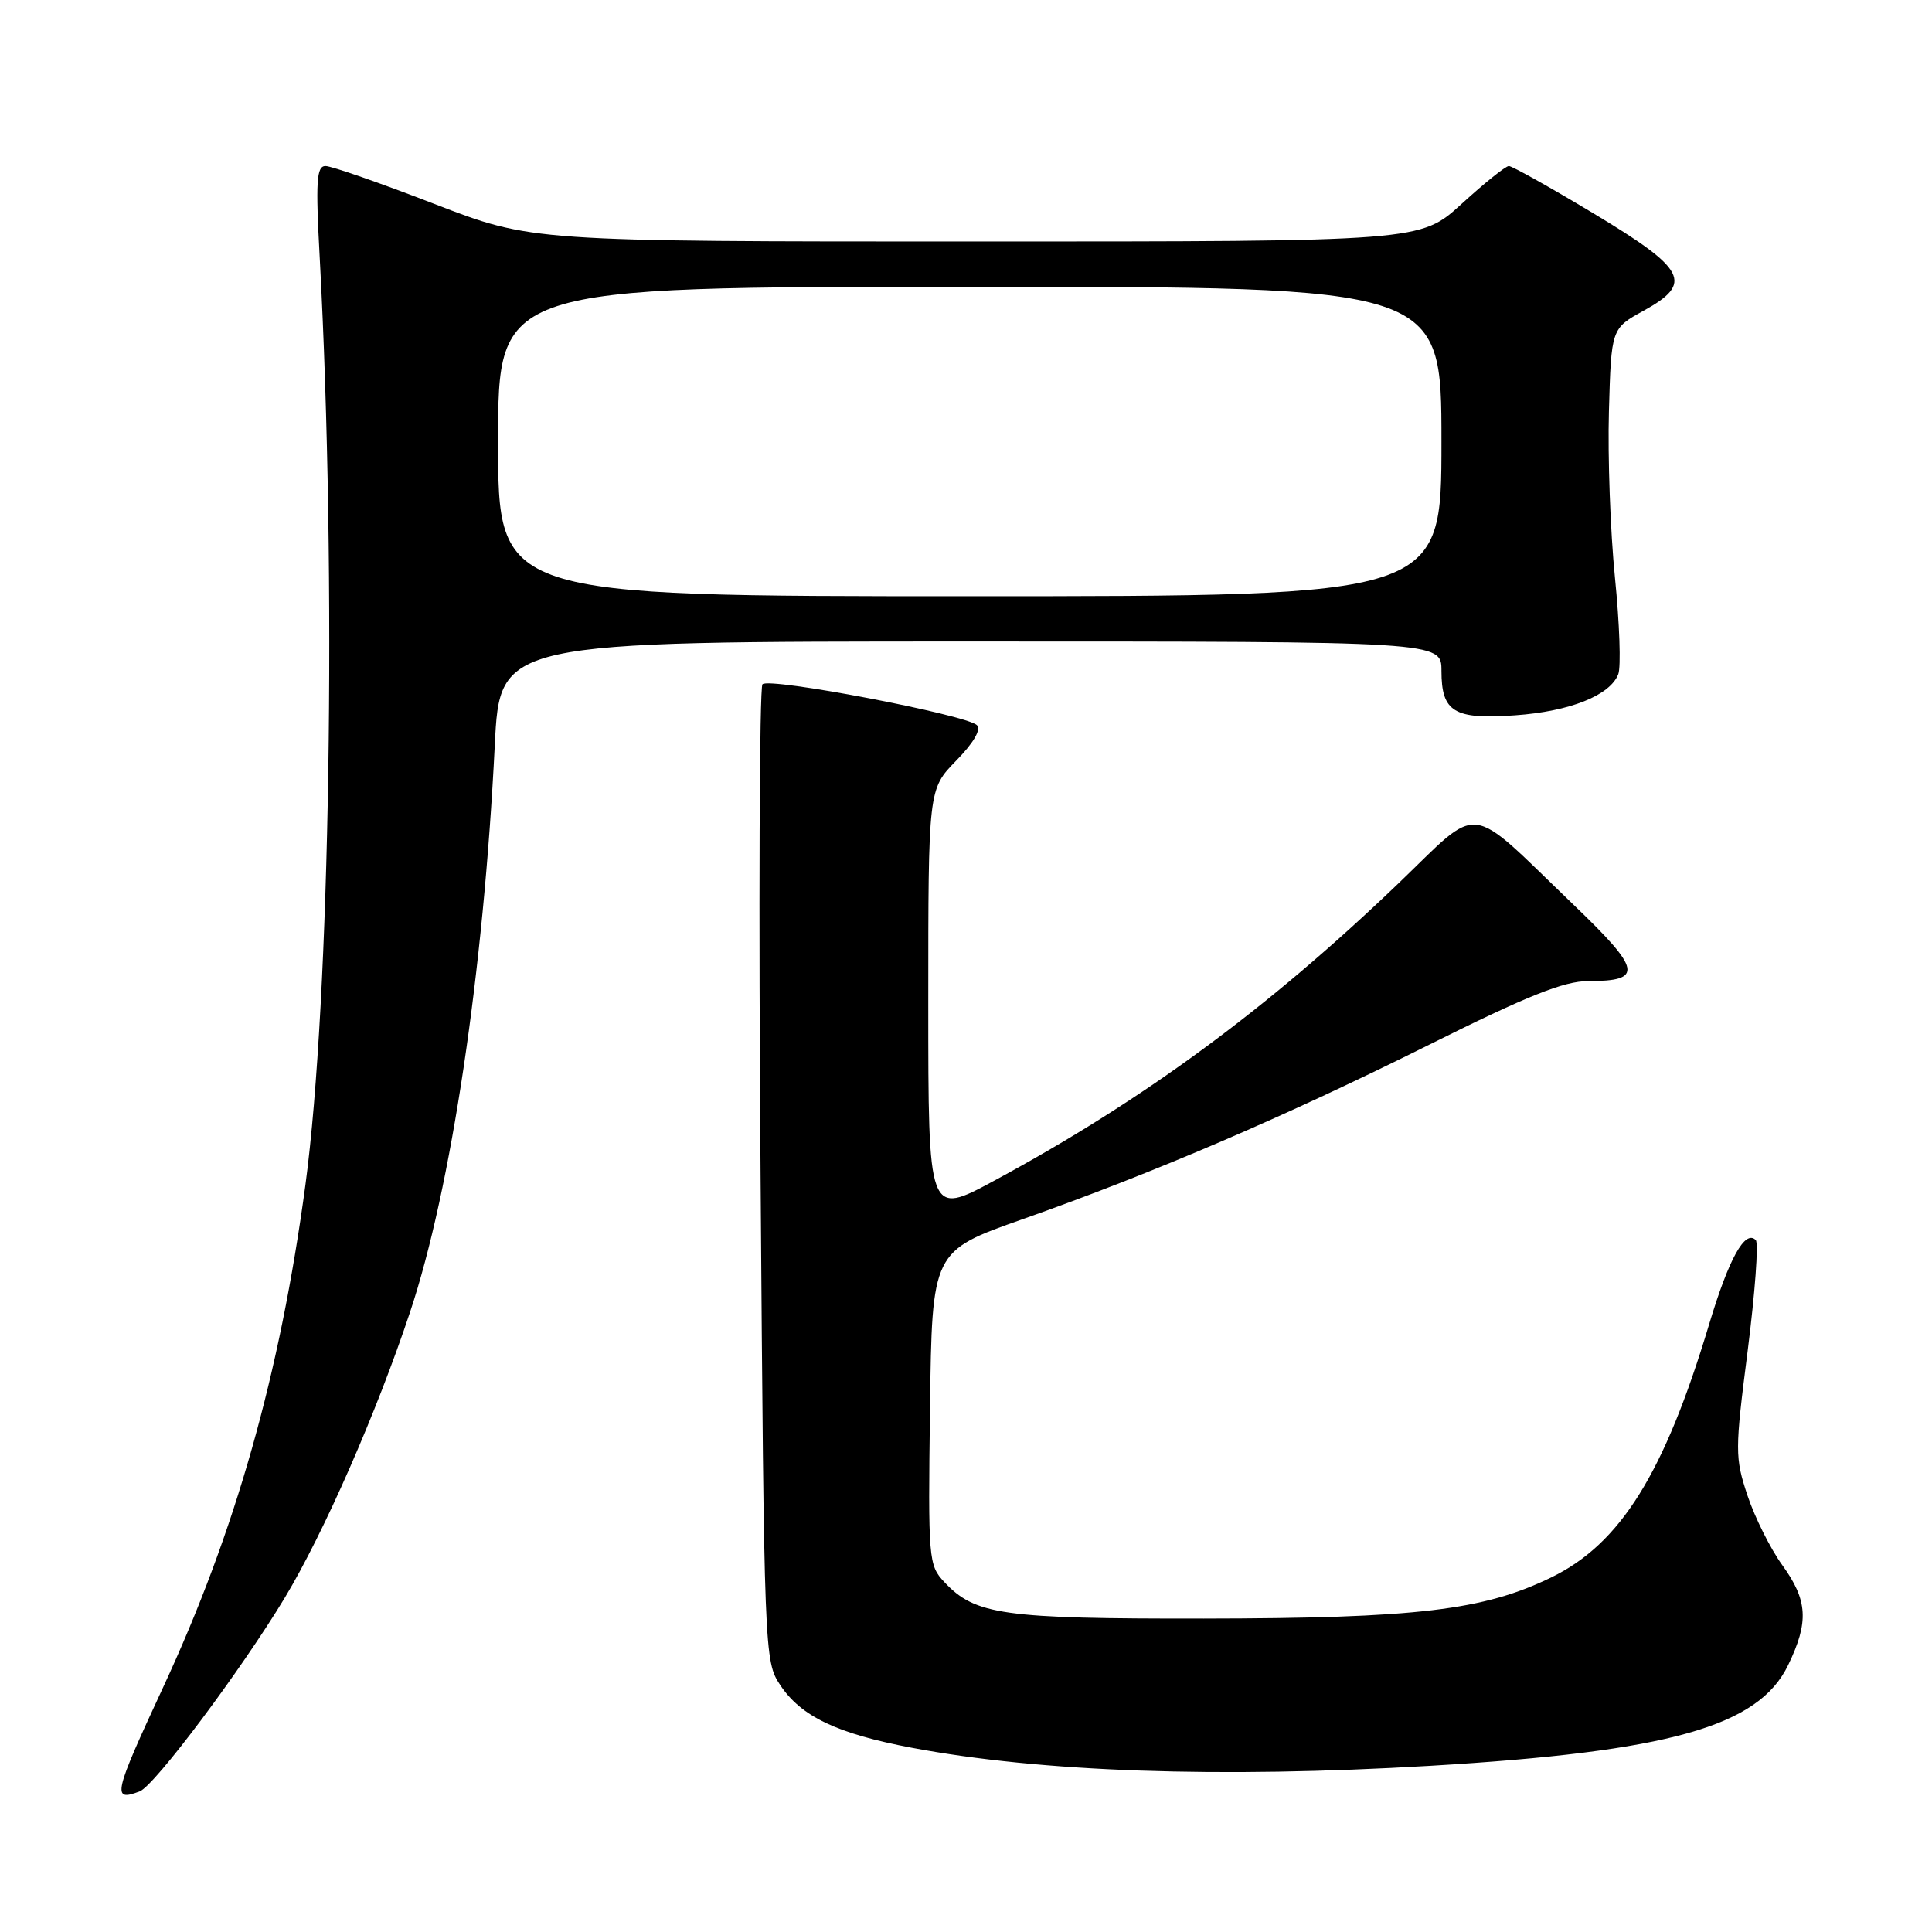 <?xml version="1.0" encoding="UTF-8" standalone="no"?>
<!DOCTYPE svg PUBLIC "-//W3C//DTD SVG 1.1//EN" "http://www.w3.org/Graphics/SVG/1.1/DTD/svg11.dtd" >
<svg xmlns="http://www.w3.org/2000/svg" xmlns:xlink="http://www.w3.org/1999/xlink" version="1.1" viewBox="0 0 256 256">
 <g >
 <path fill="currentColor"
d=" M 18.52 237.36 C 20.50 236.59 31.91 221.36 37.73 211.72 C 42.92 203.11 49.92 187.14 54.34 173.84 C 59.79 157.46 64.07 128.80 65.56 98.75 C 66.24 85.00 66.24 85.00 128.62 85.00 C 191.00 85.00 191.00 85.00 191.00 88.88 C 191.00 94.36 192.67 95.36 200.77 94.78 C 208.02 94.27 213.35 92.14 214.43 89.33 C 214.80 88.36 214.60 82.61 213.99 76.54 C 213.38 70.47 213.02 60.56 213.19 54.52 C 213.50 43.53 213.50 43.53 217.81 41.16 C 224.42 37.51 223.48 35.69 211.10 28.25 C 205.38 24.81 200.35 22.00 199.93 22.00 C 199.51 22.00 196.70 24.25 193.69 27.00 C 188.22 32.00 188.22 32.00 129.33 32.00 C 70.44 32.00 70.44 32.00 57.50 27.00 C 50.38 24.25 43.92 22.00 43.13 22.00 C 41.94 22.00 41.81 24.00 42.37 34.25 C 44.63 76.28 43.76 132.45 40.47 157.00 C 37.10 182.09 31.20 202.94 21.61 223.59 C 15.03 237.76 14.80 238.78 18.52 237.36 Z  M 189.50 233.98 C 221.18 232.10 232.99 228.78 236.93 220.65 C 239.71 214.91 239.54 212.04 236.15 207.37 C 234.59 205.21 232.52 201.07 231.55 198.16 C 229.88 193.12 229.88 192.24 231.58 178.95 C 232.55 171.29 233.04 164.71 232.65 164.32 C 231.23 162.89 229.09 166.74 226.46 175.50 C 220.53 195.24 214.72 204.55 205.56 209.01 C 196.58 213.38 187.74 214.43 159.50 214.47 C 132.85 214.50 129.22 213.99 125.13 209.63 C 123.03 207.40 122.97 206.67 123.23 186.56 C 123.50 165.78 123.50 165.78 135.50 161.55 C 152.92 155.40 170.19 147.99 189.39 138.42 C 202.43 131.92 207.24 130.00 210.44 130.00 C 217.79 130.00 217.52 128.54 208.57 119.95 C 194.10 106.06 196.47 106.35 185.20 117.15 C 167.94 133.69 151.50 145.78 131.75 156.44 C 123.00 161.16 123.00 161.16 123.00 132.87 C 123.00 104.58 123.00 104.58 126.70 100.79 C 129.00 98.44 130.04 96.66 129.45 96.09 C 128.00 94.70 101.87 89.71 101.03 90.67 C 100.63 91.12 100.51 120.43 100.78 155.79 C 101.25 219.38 101.28 220.12 103.39 223.29 C 106.16 227.45 110.92 229.72 120.83 231.59 C 137.91 234.81 161.53 235.63 189.50 233.98 Z  M 66.00 58.50 C 66.00 38.00 66.00 38.00 128.50 38.00 C 191.00 38.00 191.00 38.00 191.00 58.50 C 191.00 79.00 191.00 79.00 128.50 79.00 C 66.00 79.00 66.00 79.00 66.00 58.50 Z "/>
</g>
</svg>